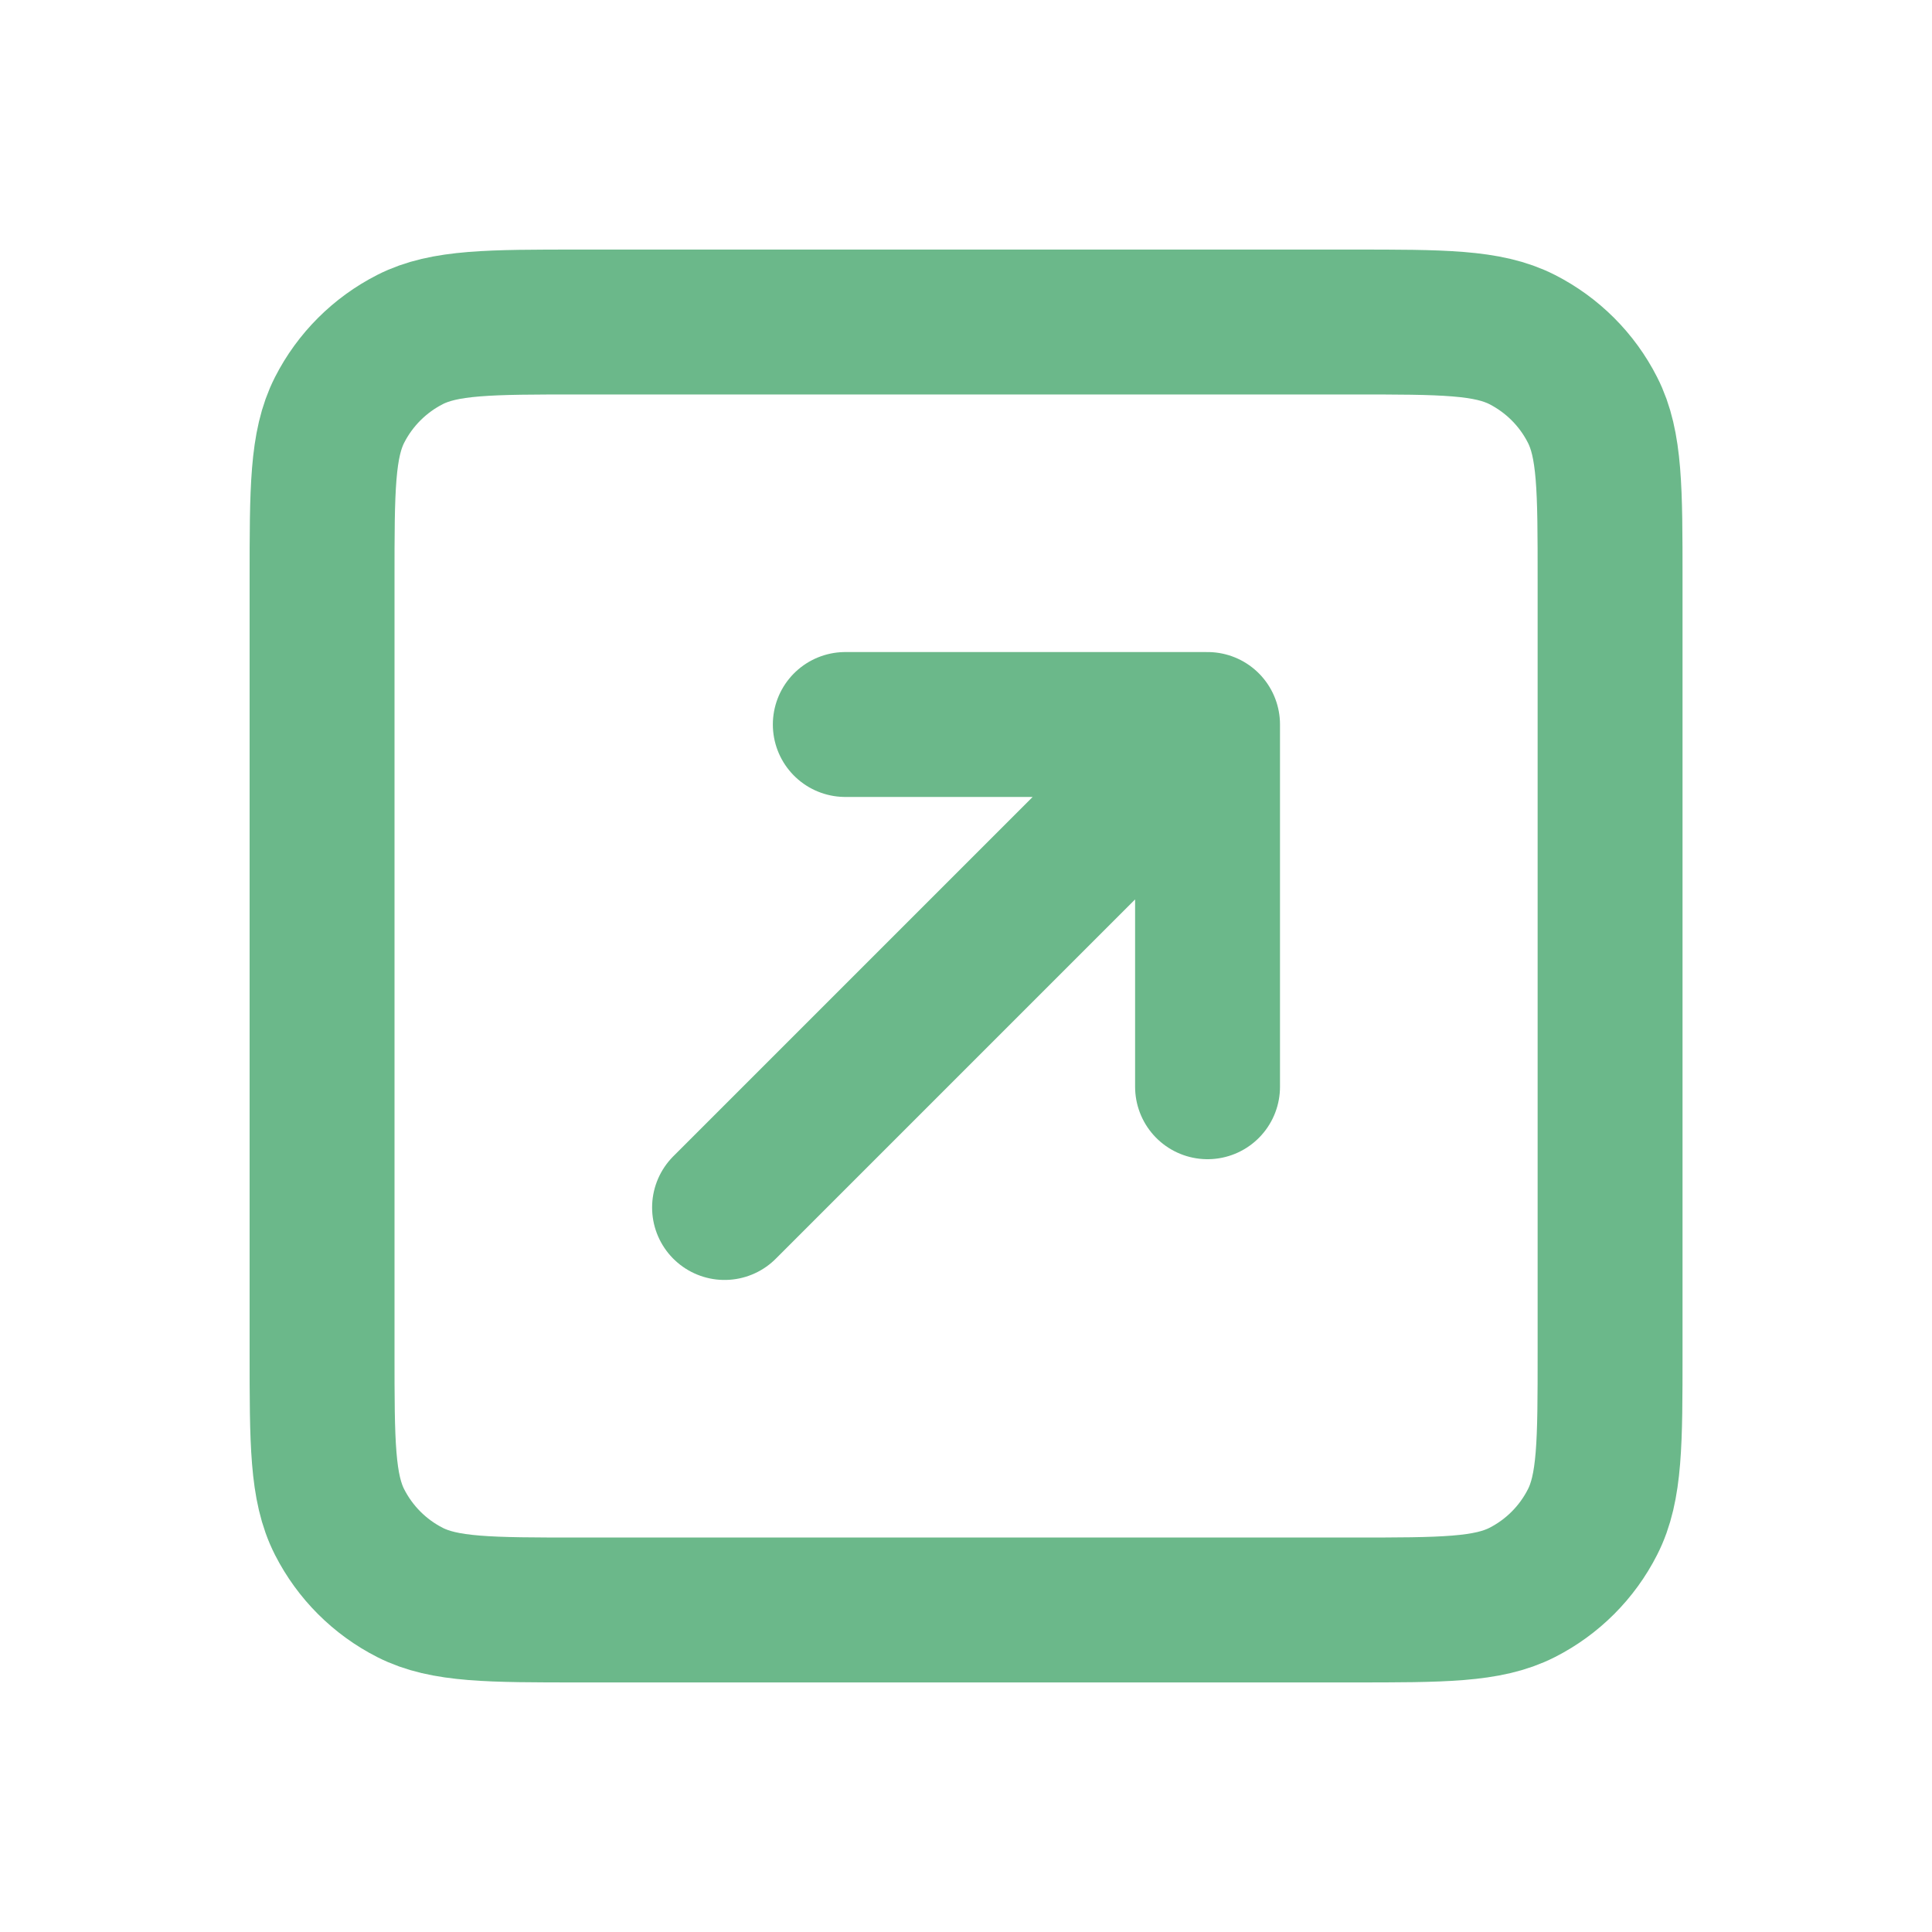 <svg width="40" height="40" viewBox="0 0 40 40" fill="none" xmlns="http://www.w3.org/2000/svg">
<path d="M25.001 22.5V15M25.001 15H17.501M25.001 15L15.001 25M12.001 33.333H28.001C29.868 33.333 30.802 33.333 31.515 32.97C32.142 32.651 32.652 32.141 32.971 31.513C33.335 30.8 33.335 29.867 33.335 28V12C33.335 10.133 33.335 9.2 32.971 8.487C32.652 7.859 32.142 7.35 31.515 7.03C30.802 6.667 29.868 6.667 28.001 6.667H12.001C10.135 6.667 9.201 6.667 8.488 7.03C7.861 7.35 7.351 7.859 7.031 8.487C6.668 9.2 6.668 10.133 6.668 12V28C6.668 29.867 6.668 30.8 7.031 31.513C7.351 32.141 7.861 32.651 8.488 32.97C9.201 33.333 10.135 33.333 12.001 33.333Z" stroke="#6BB88A" stroke-width="3" stroke-linecap="round" stroke-linejoin="round"/>
</svg>
